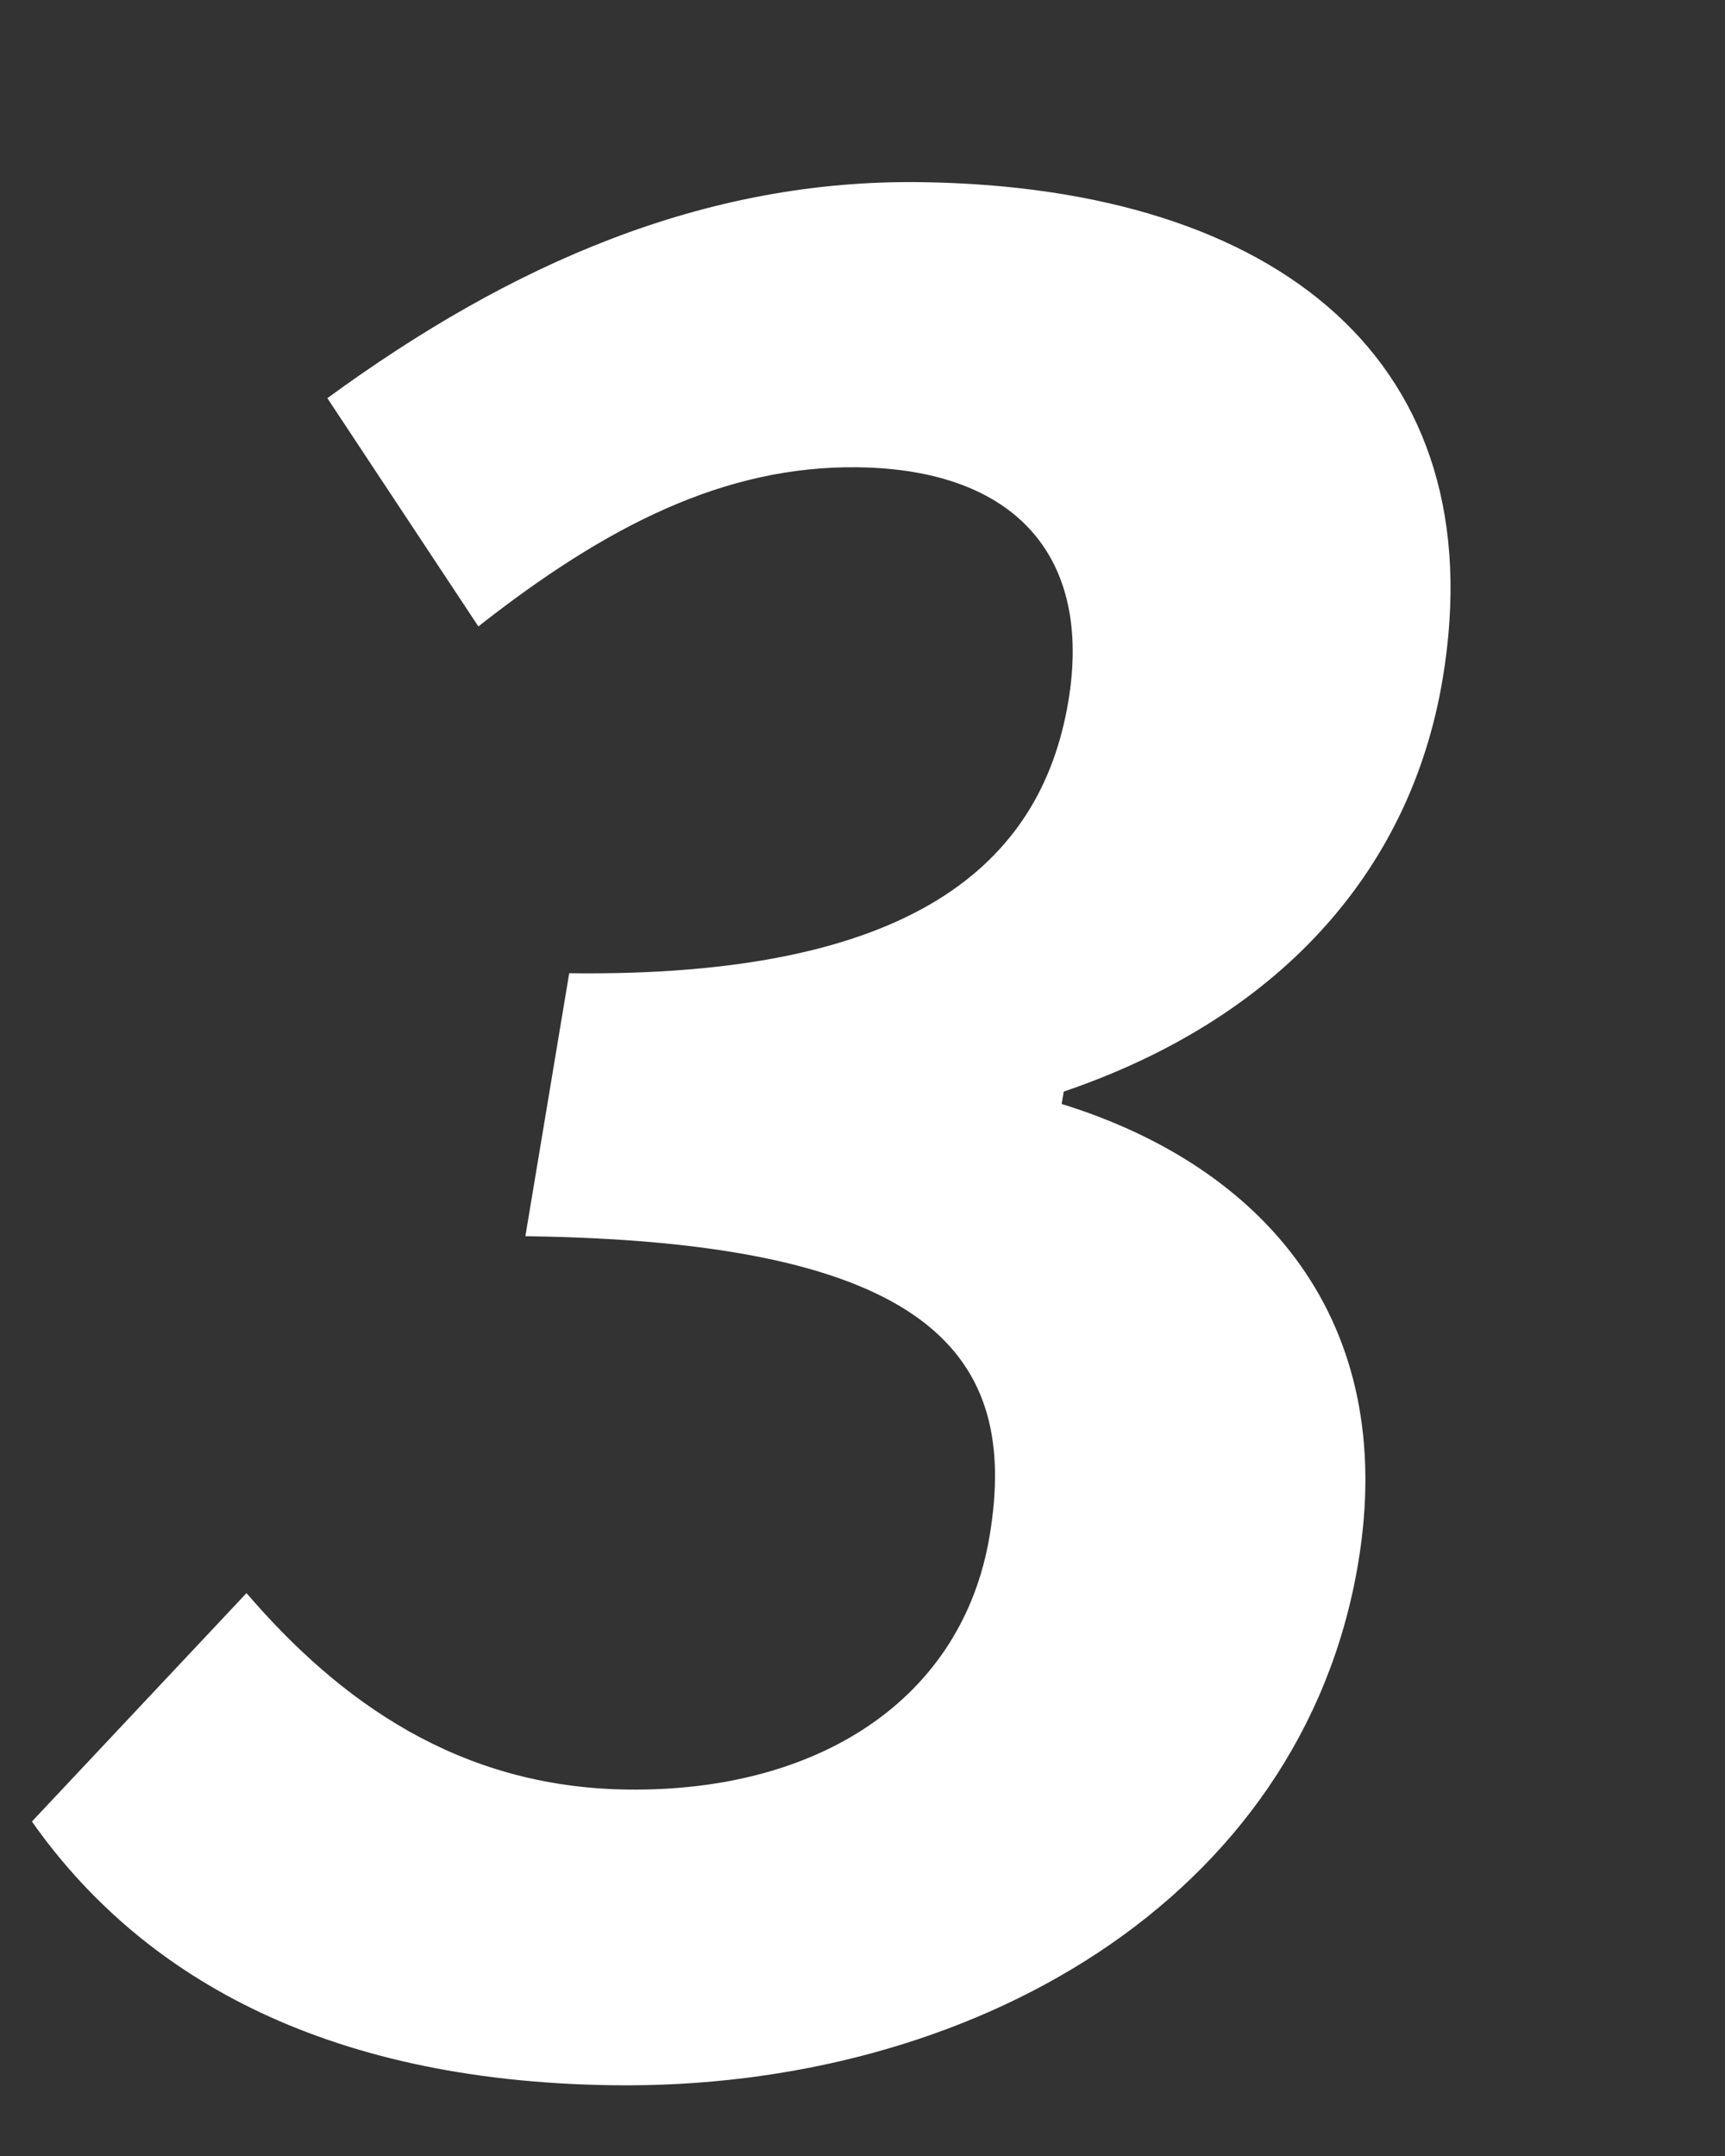 <svg width="48" height="60" viewBox="0 0 48 60" fill="none" xmlns="http://www.w3.org/2000/svg">
<rect x="0" y="0" width="48" height="60" fill="#333333" stroke="none"/>
<g id="ranking" clip-path="url(#clip0_594_8435)">
<path id="3" d="M17.061 58.031C27 58.161 36.227 52.885 37.794 43.494C38.922 36.728 35.145 32.458 29.542 30.723L29.6 30.378C35.475 28.379 39.234 24.346 40.144 18.891C41.607 10.122 35.623 5.2 25.614 5.069C19.595 4.99 14.222 7.342 9.109 11.081L13.311 17.433C16.863 14.642 20.16 12.955 23.87 13.004C28.279 13.062 30.396 15.511 29.728 19.516C28.968 24.073 25.359 27.209 15.839 27.084L14.619 34.403C25.888 34.551 28.379 37.697 27.538 42.737C26.778 47.294 22.771 49.871 17.451 49.802C12.762 49.74 9.444 47.344 6.859 44.335L0.888 50.692C3.837 54.883 8.871 57.924 17.061 58.031Z" fill="white"/>
</g>
<defs>
<clipPath id="clip0_594_8435">
<rect width="48" height="60" fill="white"/>
</clipPath>
</defs>
</svg>
